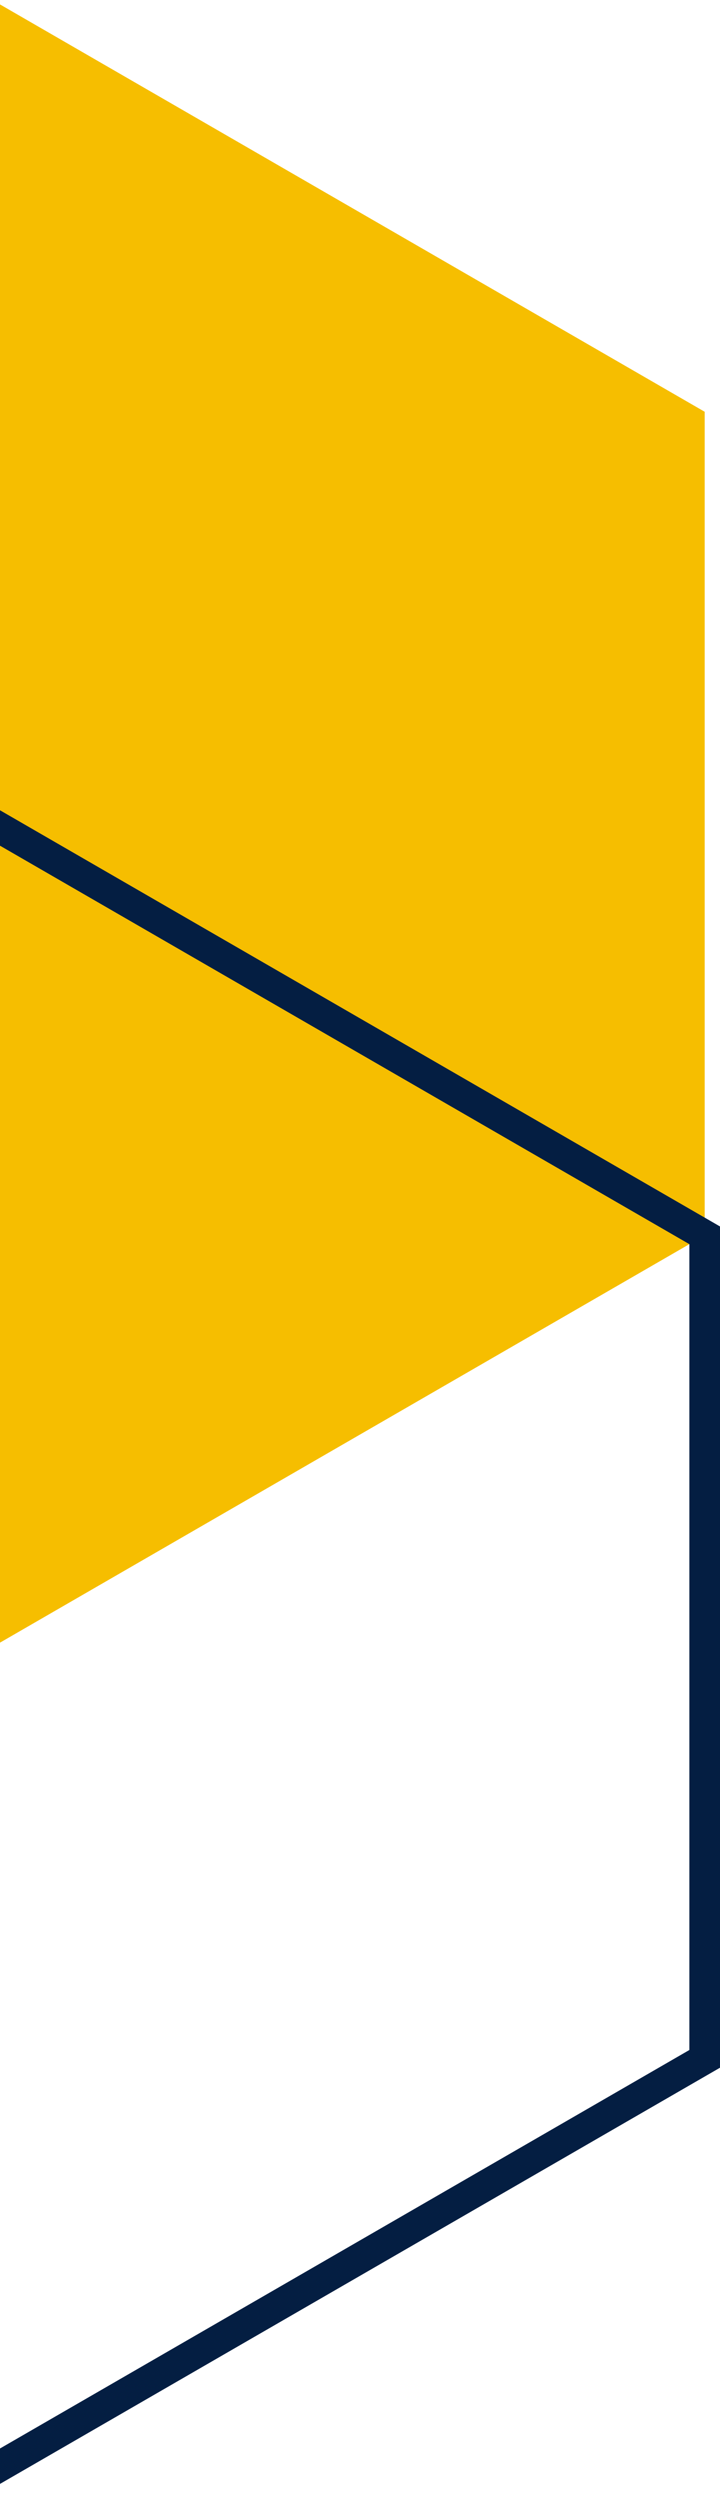 <svg width="47" height="163" viewBox="0 0 47 163" fill="none" xmlns="http://www.w3.org/2000/svg">
<path d="M-47 80.54L-0.5 107.387L46 80.54V26.847L-0.5 0L-47 26.847V80.54Z" fill="#F6BE00"/>
<path d="M-47 134.234L-0.5 161.081L46 134.234V80.541L-0.5 53.694L-47 80.541V134.234Z" stroke="#041E42" stroke-width="2" stroke-miterlimit="10"/>
</svg>
